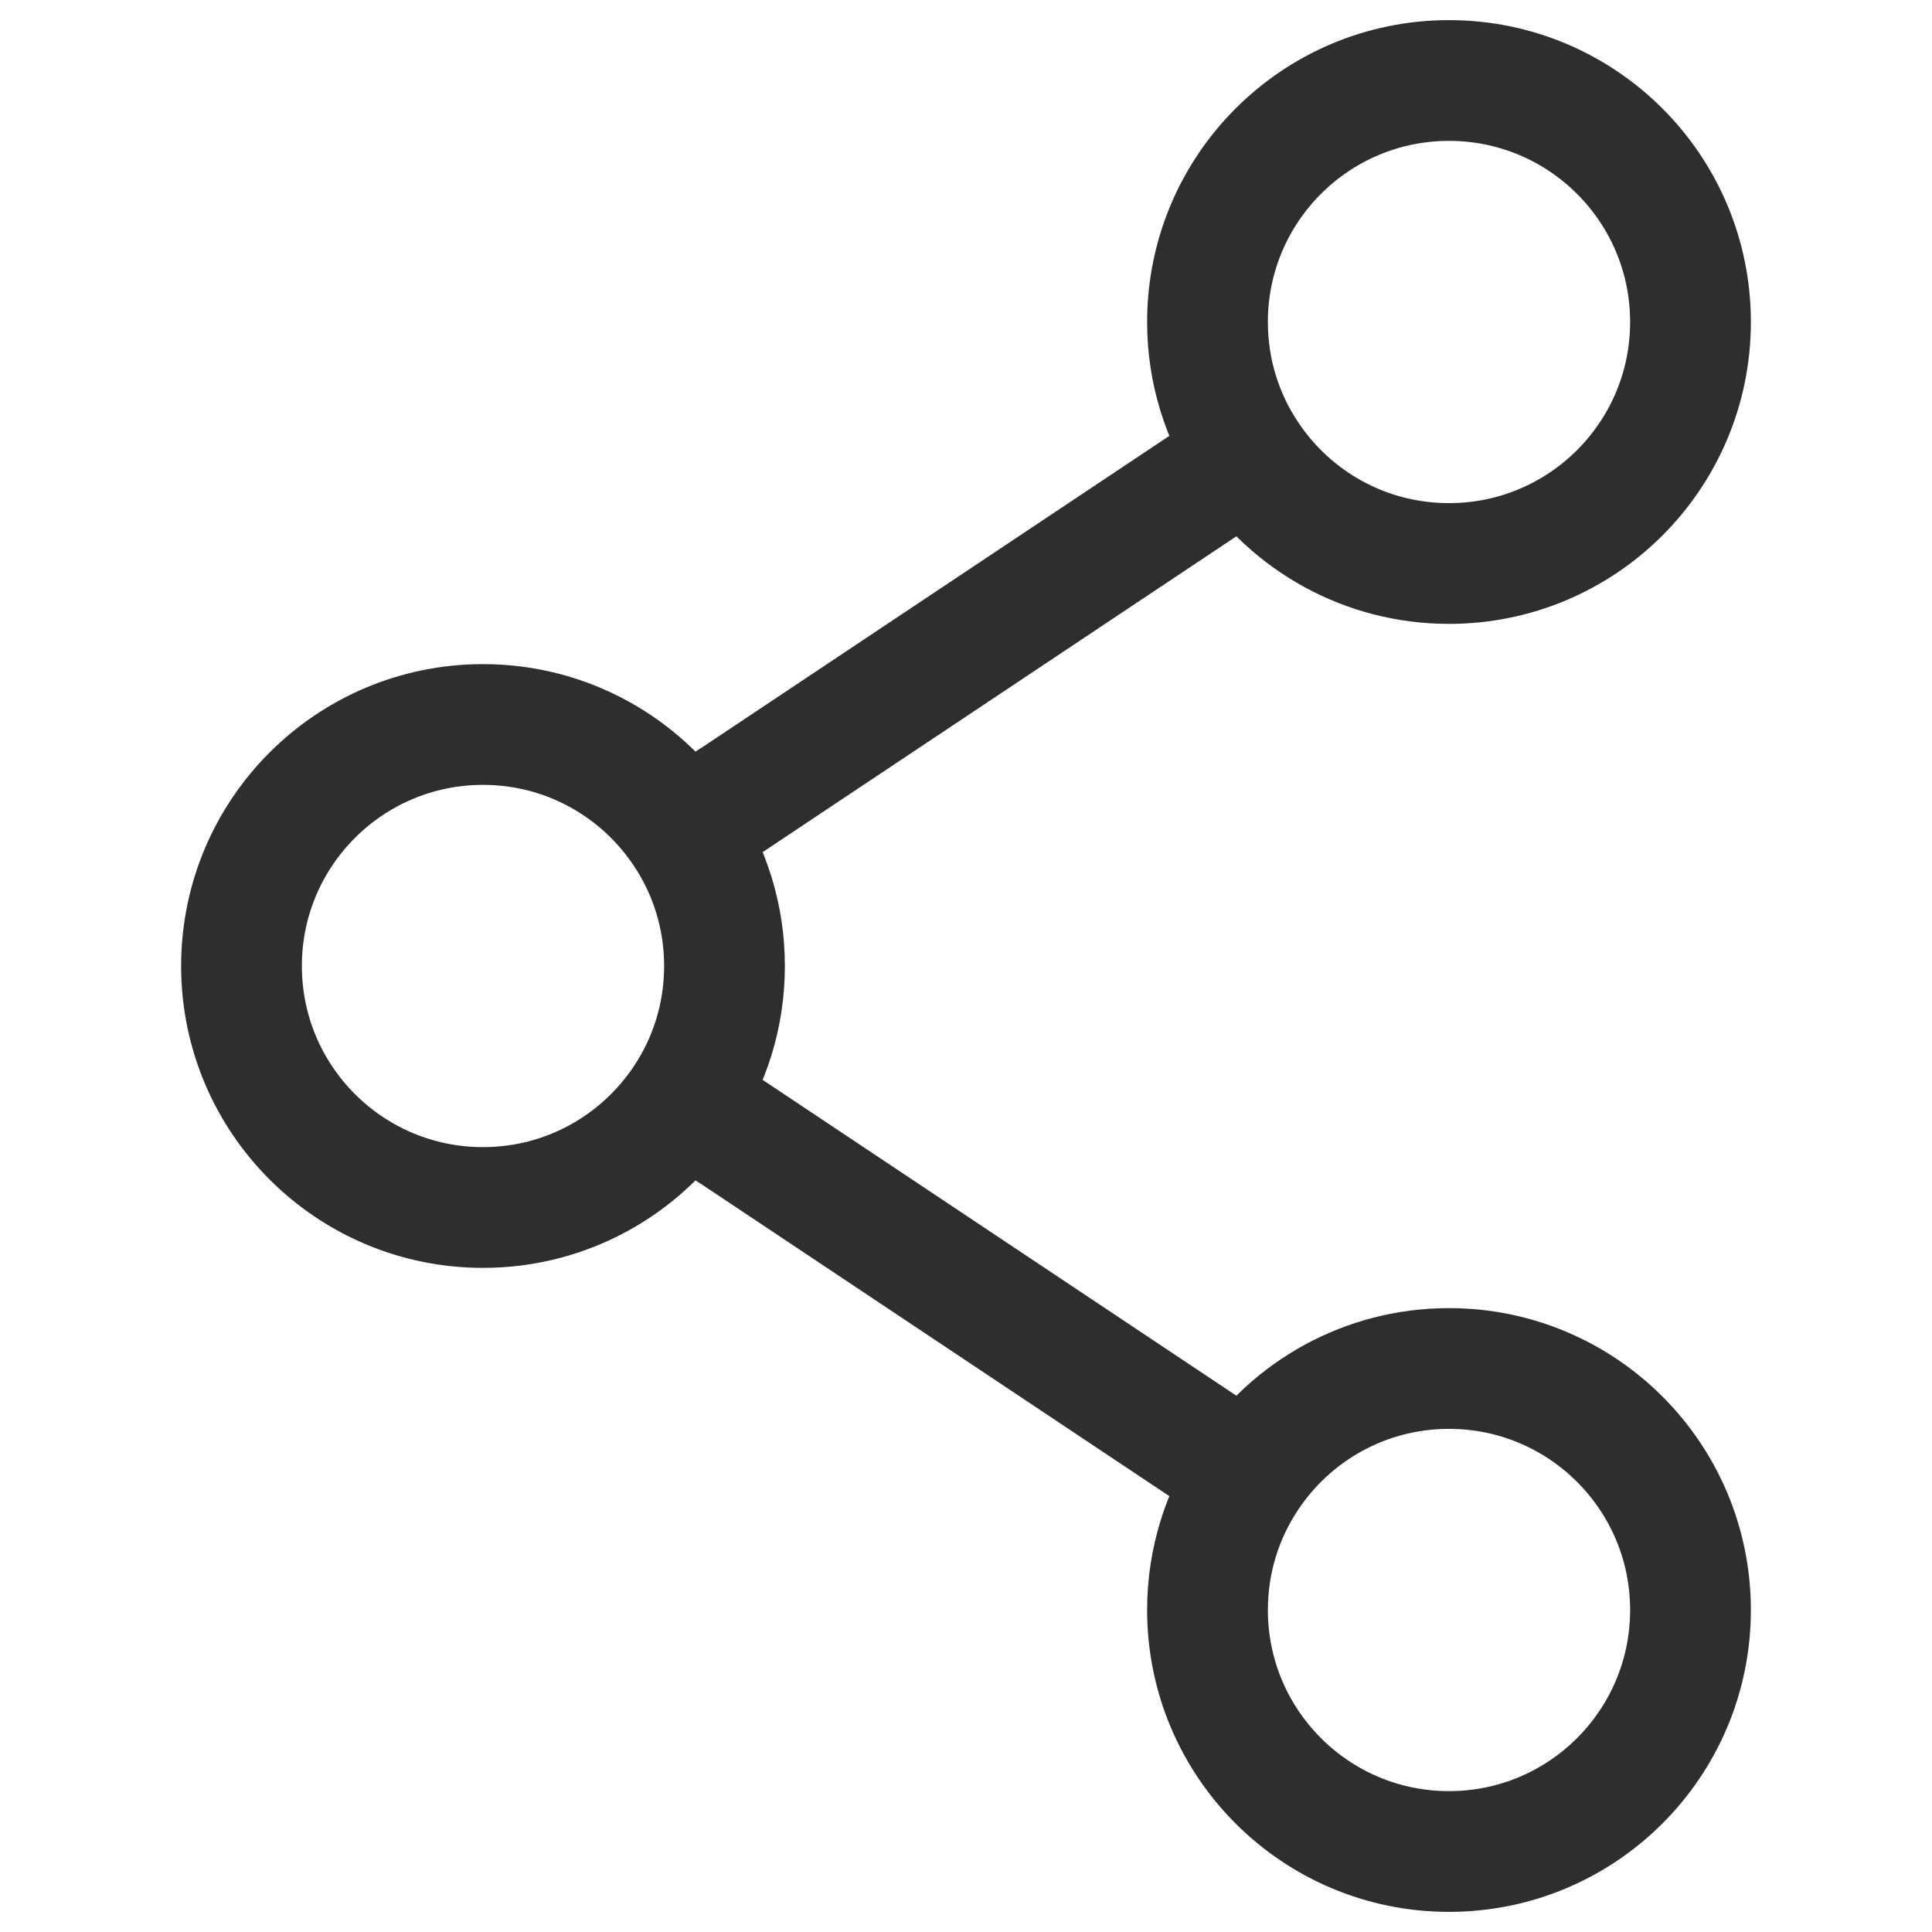 <svg width="24" height="24" viewBox="0 0 24 24" fill="none" xmlns="http://www.w3.org/2000/svg">
<path d="M15.504 5.664C16.041 6.47 16.959 7 18 7C19.657 7 21 5.657 21 4C21 2.343 19.657 1 18 1C16.343 1 15 2.343 15 4C15 4.616 15.185 5.188 15.504 5.664ZM15.504 5.664L8.496 10.336M8.496 10.336C7.958 9.53 7.041 9 6 9C4.343 9 3 10.343 3 12C3 13.657 4.343 15 6 15C7.041 15 7.958 14.47 8.496 13.664M8.496 10.336C8.815 10.812 9 11.384 9 12C9 12.616 8.815 13.188 8.496 13.664M8.496 13.664L15.504 18.336M15.504 18.336C15.185 18.812 15 19.384 15 20C15 21.657 16.343 23 18 23C19.657 23 21 21.657 21 20C21 18.343 19.657 17 18 17C16.959 17 16.041 17.53 15.504 18.336Z" stroke="#2E2D30" stroke-width="1.5" stroke-linecap="square"/>
</svg>
